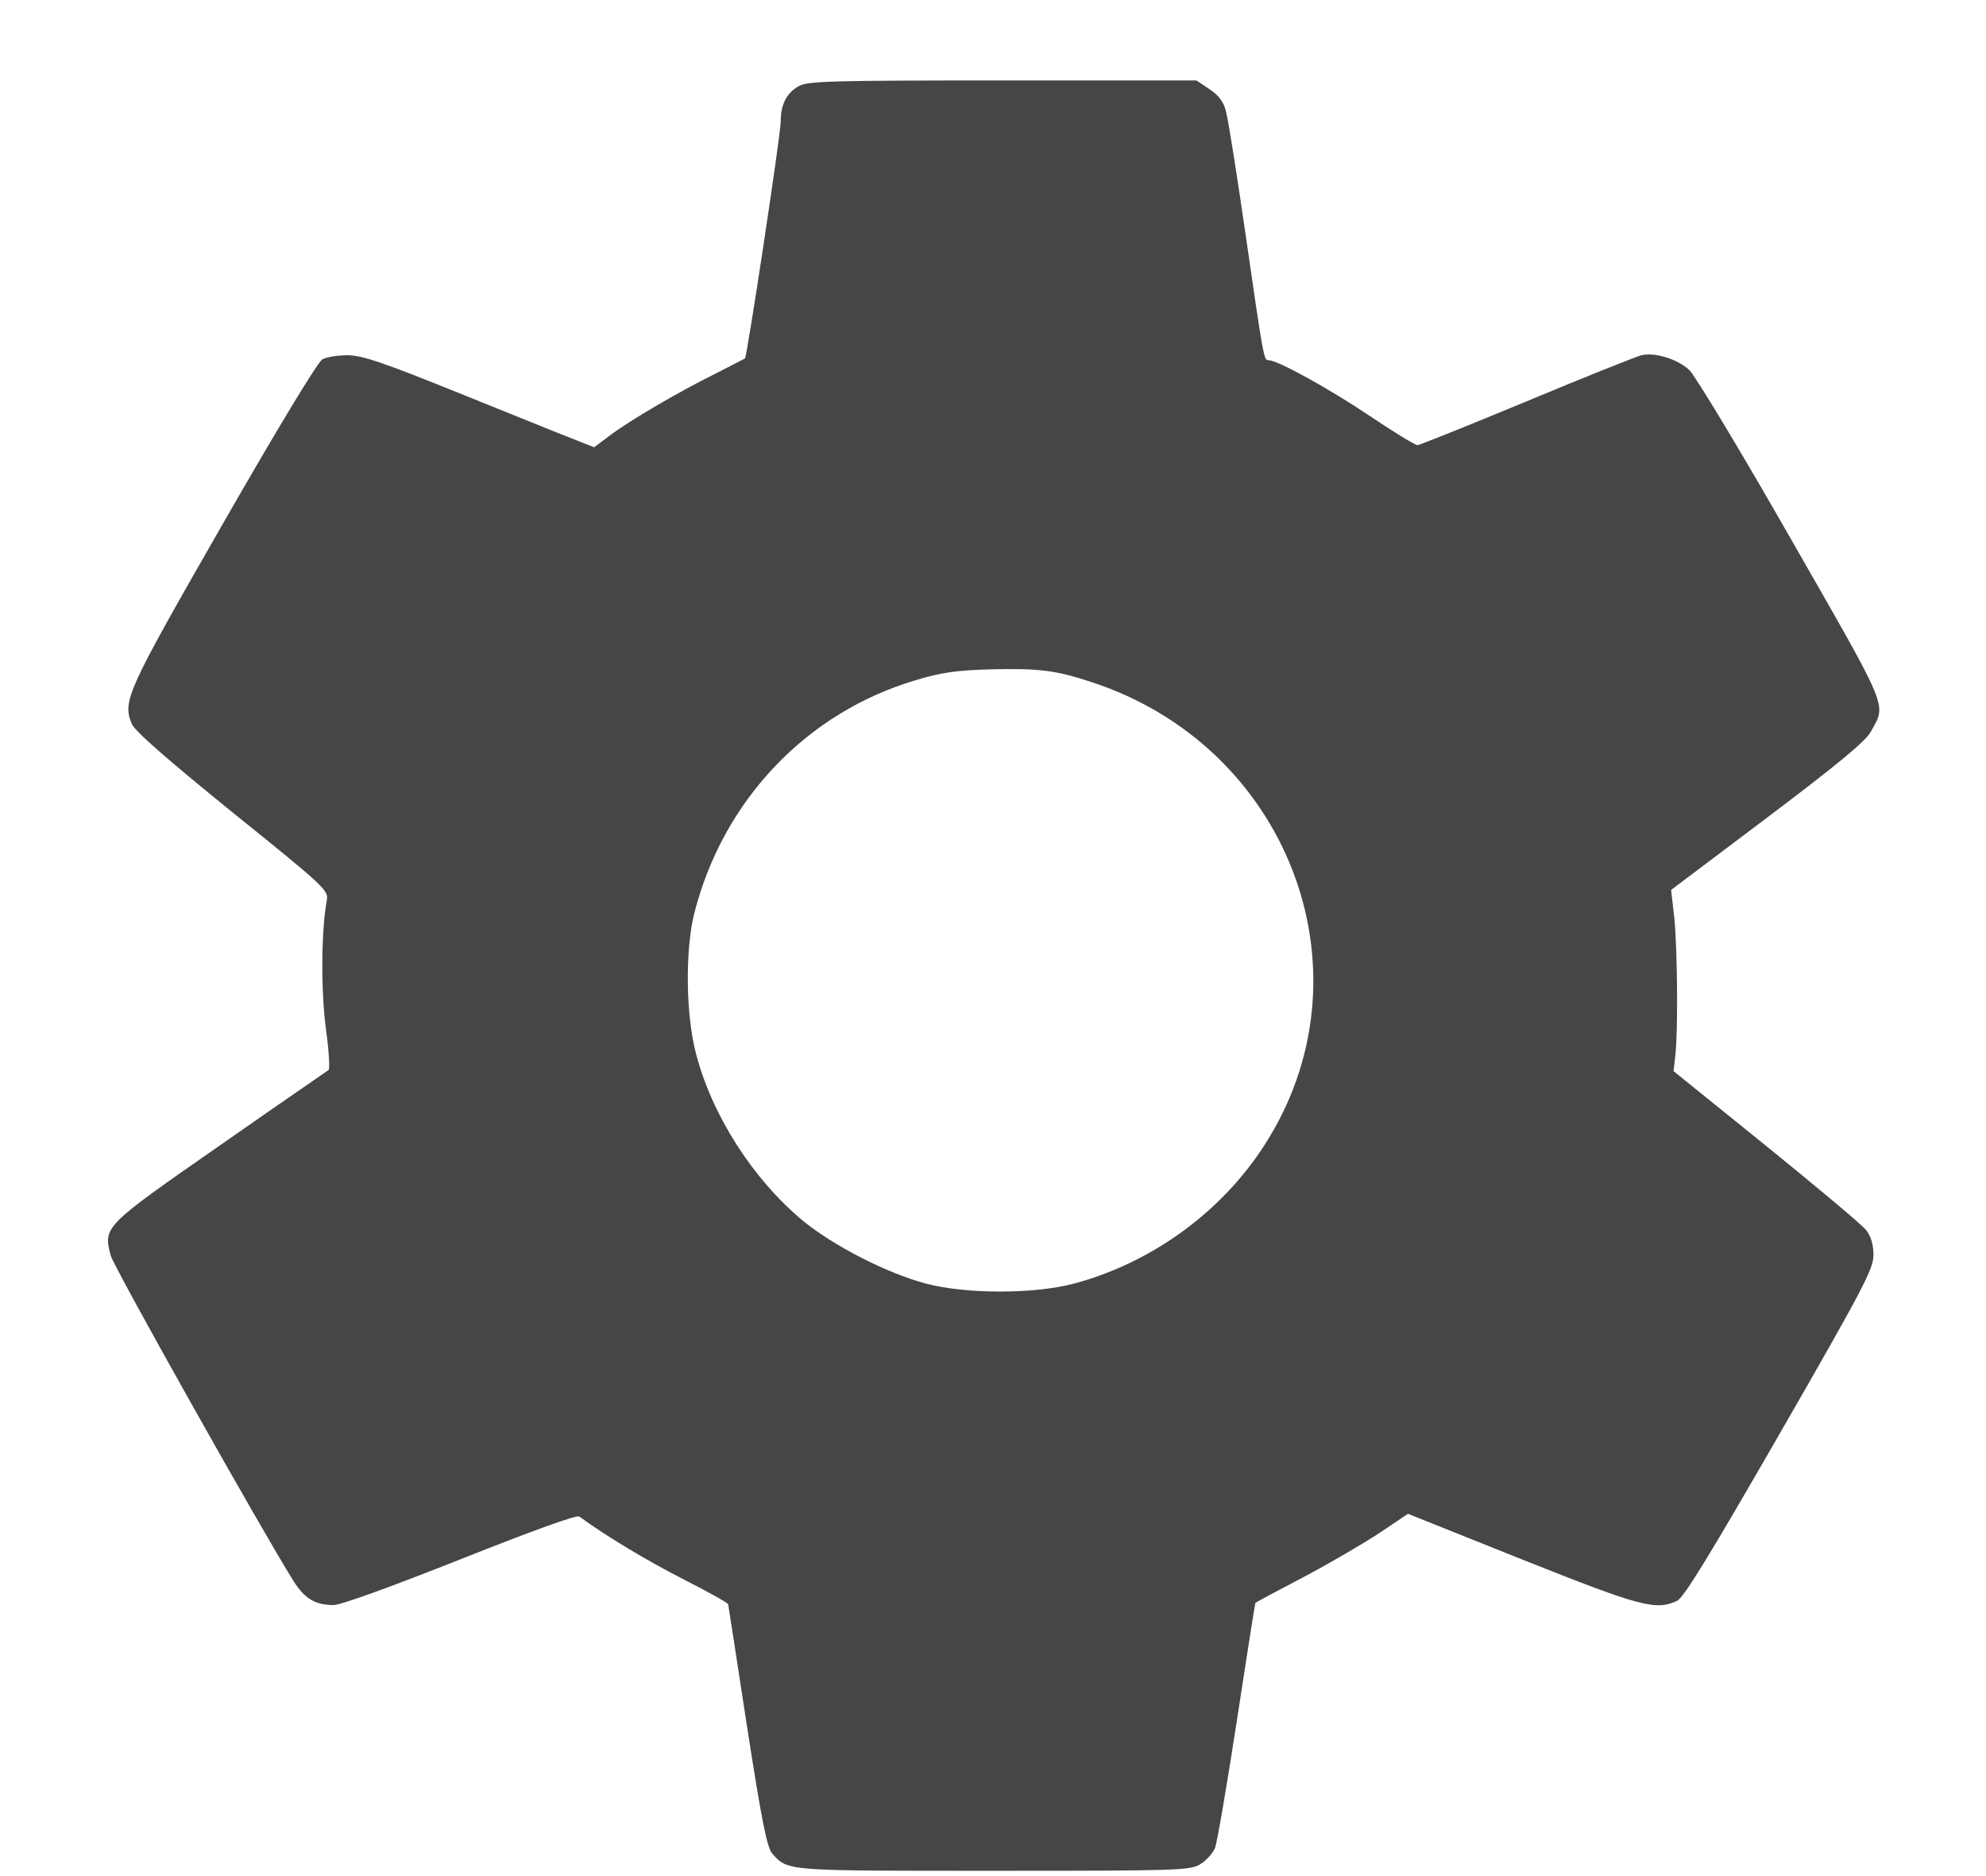 <svg width="18" height="17" viewBox="0 0 18 17" fill="none" xmlns="http://www.w3.org/2000/svg">
<path d="M10.962 0.808C11.044 0.862 11.092 0.925 11.111 1.008C11.13 1.071 11.21 1.575 11.289 2.123C11.455 3.273 11.455 3.264 11.499 3.264C11.579 3.264 12.046 3.521 12.418 3.771C12.634 3.917 12.828 4.034 12.847 4.034C12.863 4.034 13.308 3.856 13.833 3.638C14.357 3.419 14.828 3.232 14.876 3.219C15 3.191 15.2 3.251 15.311 3.353C15.362 3.4 15.779 4.091 16.233 4.886C17.136 6.464 17.098 6.372 16.955 6.632C16.907 6.718 16.659 6.924 16.017 7.408L15.146 8.064L15.175 8.318C15.203 8.597 15.21 9.348 15.184 9.566L15.168 9.706L16.008 10.384C16.469 10.758 16.879 11.1 16.914 11.147C16.958 11.204 16.98 11.277 16.98 11.376C16.977 11.502 16.892 11.667 16.128 12.995C15.489 14.104 15.26 14.478 15.2 14.506C15.006 14.595 14.873 14.56 13.798 14.132L12.761 13.717L12.501 13.892C12.358 13.986 12.049 14.167 11.814 14.291C11.579 14.414 11.382 14.519 11.378 14.525C11.375 14.528 11.299 15.01 11.21 15.593C11.121 16.173 11.032 16.693 11.013 16.743C10.994 16.791 10.933 16.86 10.879 16.892C10.787 16.949 10.685 16.952 9.006 16.952C7.115 16.952 7.143 16.956 7 16.797C6.952 16.743 6.905 16.509 6.771 15.647C6.679 15.048 6.603 14.551 6.6 14.538C6.6 14.525 6.418 14.424 6.193 14.31C5.865 14.142 5.493 13.92 5.251 13.742C5.229 13.723 4.813 13.876 4.174 14.129C3.544 14.379 3.089 14.544 3.023 14.544C2.857 14.544 2.762 14.487 2.66 14.326C2.371 13.866 1.036 11.49 1.004 11.379C0.934 11.116 0.937 11.113 1.996 10.377C2.52 10.01 2.965 9.706 2.978 9.696C2.991 9.687 2.981 9.516 2.953 9.316C2.908 8.971 2.911 8.432 2.962 8.159C2.978 8.068 2.953 8.042 2.107 7.361C1.509 6.876 1.223 6.626 1.194 6.559C1.109 6.35 1.147 6.268 2.021 4.744C2.517 3.879 2.88 3.28 2.921 3.257C2.959 3.235 3.061 3.219 3.15 3.219C3.28 3.219 3.471 3.283 4.183 3.571C4.663 3.764 5.131 3.955 5.223 3.989L5.385 4.053L5.525 3.948C5.7 3.815 6.148 3.552 6.482 3.387C6.625 3.315 6.746 3.251 6.752 3.248C6.771 3.232 7.076 1.217 7.076 1.103C7.076 0.948 7.127 0.846 7.235 0.783C7.315 0.735 7.499 0.729 9.086 0.729H10.844L10.962 0.808ZM8.301 6.163C7.312 6.455 6.555 7.25 6.294 8.27C6.208 8.606 6.215 9.205 6.31 9.554C6.456 10.111 6.825 10.685 7.274 11.059C7.55 11.287 8.043 11.54 8.396 11.632C8.755 11.727 9.372 11.727 9.731 11.632C10.466 11.436 11.118 10.948 11.505 10.305C12.44 8.758 11.658 6.759 9.897 6.182C9.572 6.074 9.42 6.055 8.984 6.065C8.669 6.074 8.529 6.093 8.301 6.163Z" fill="#464646"/>
</svg>
